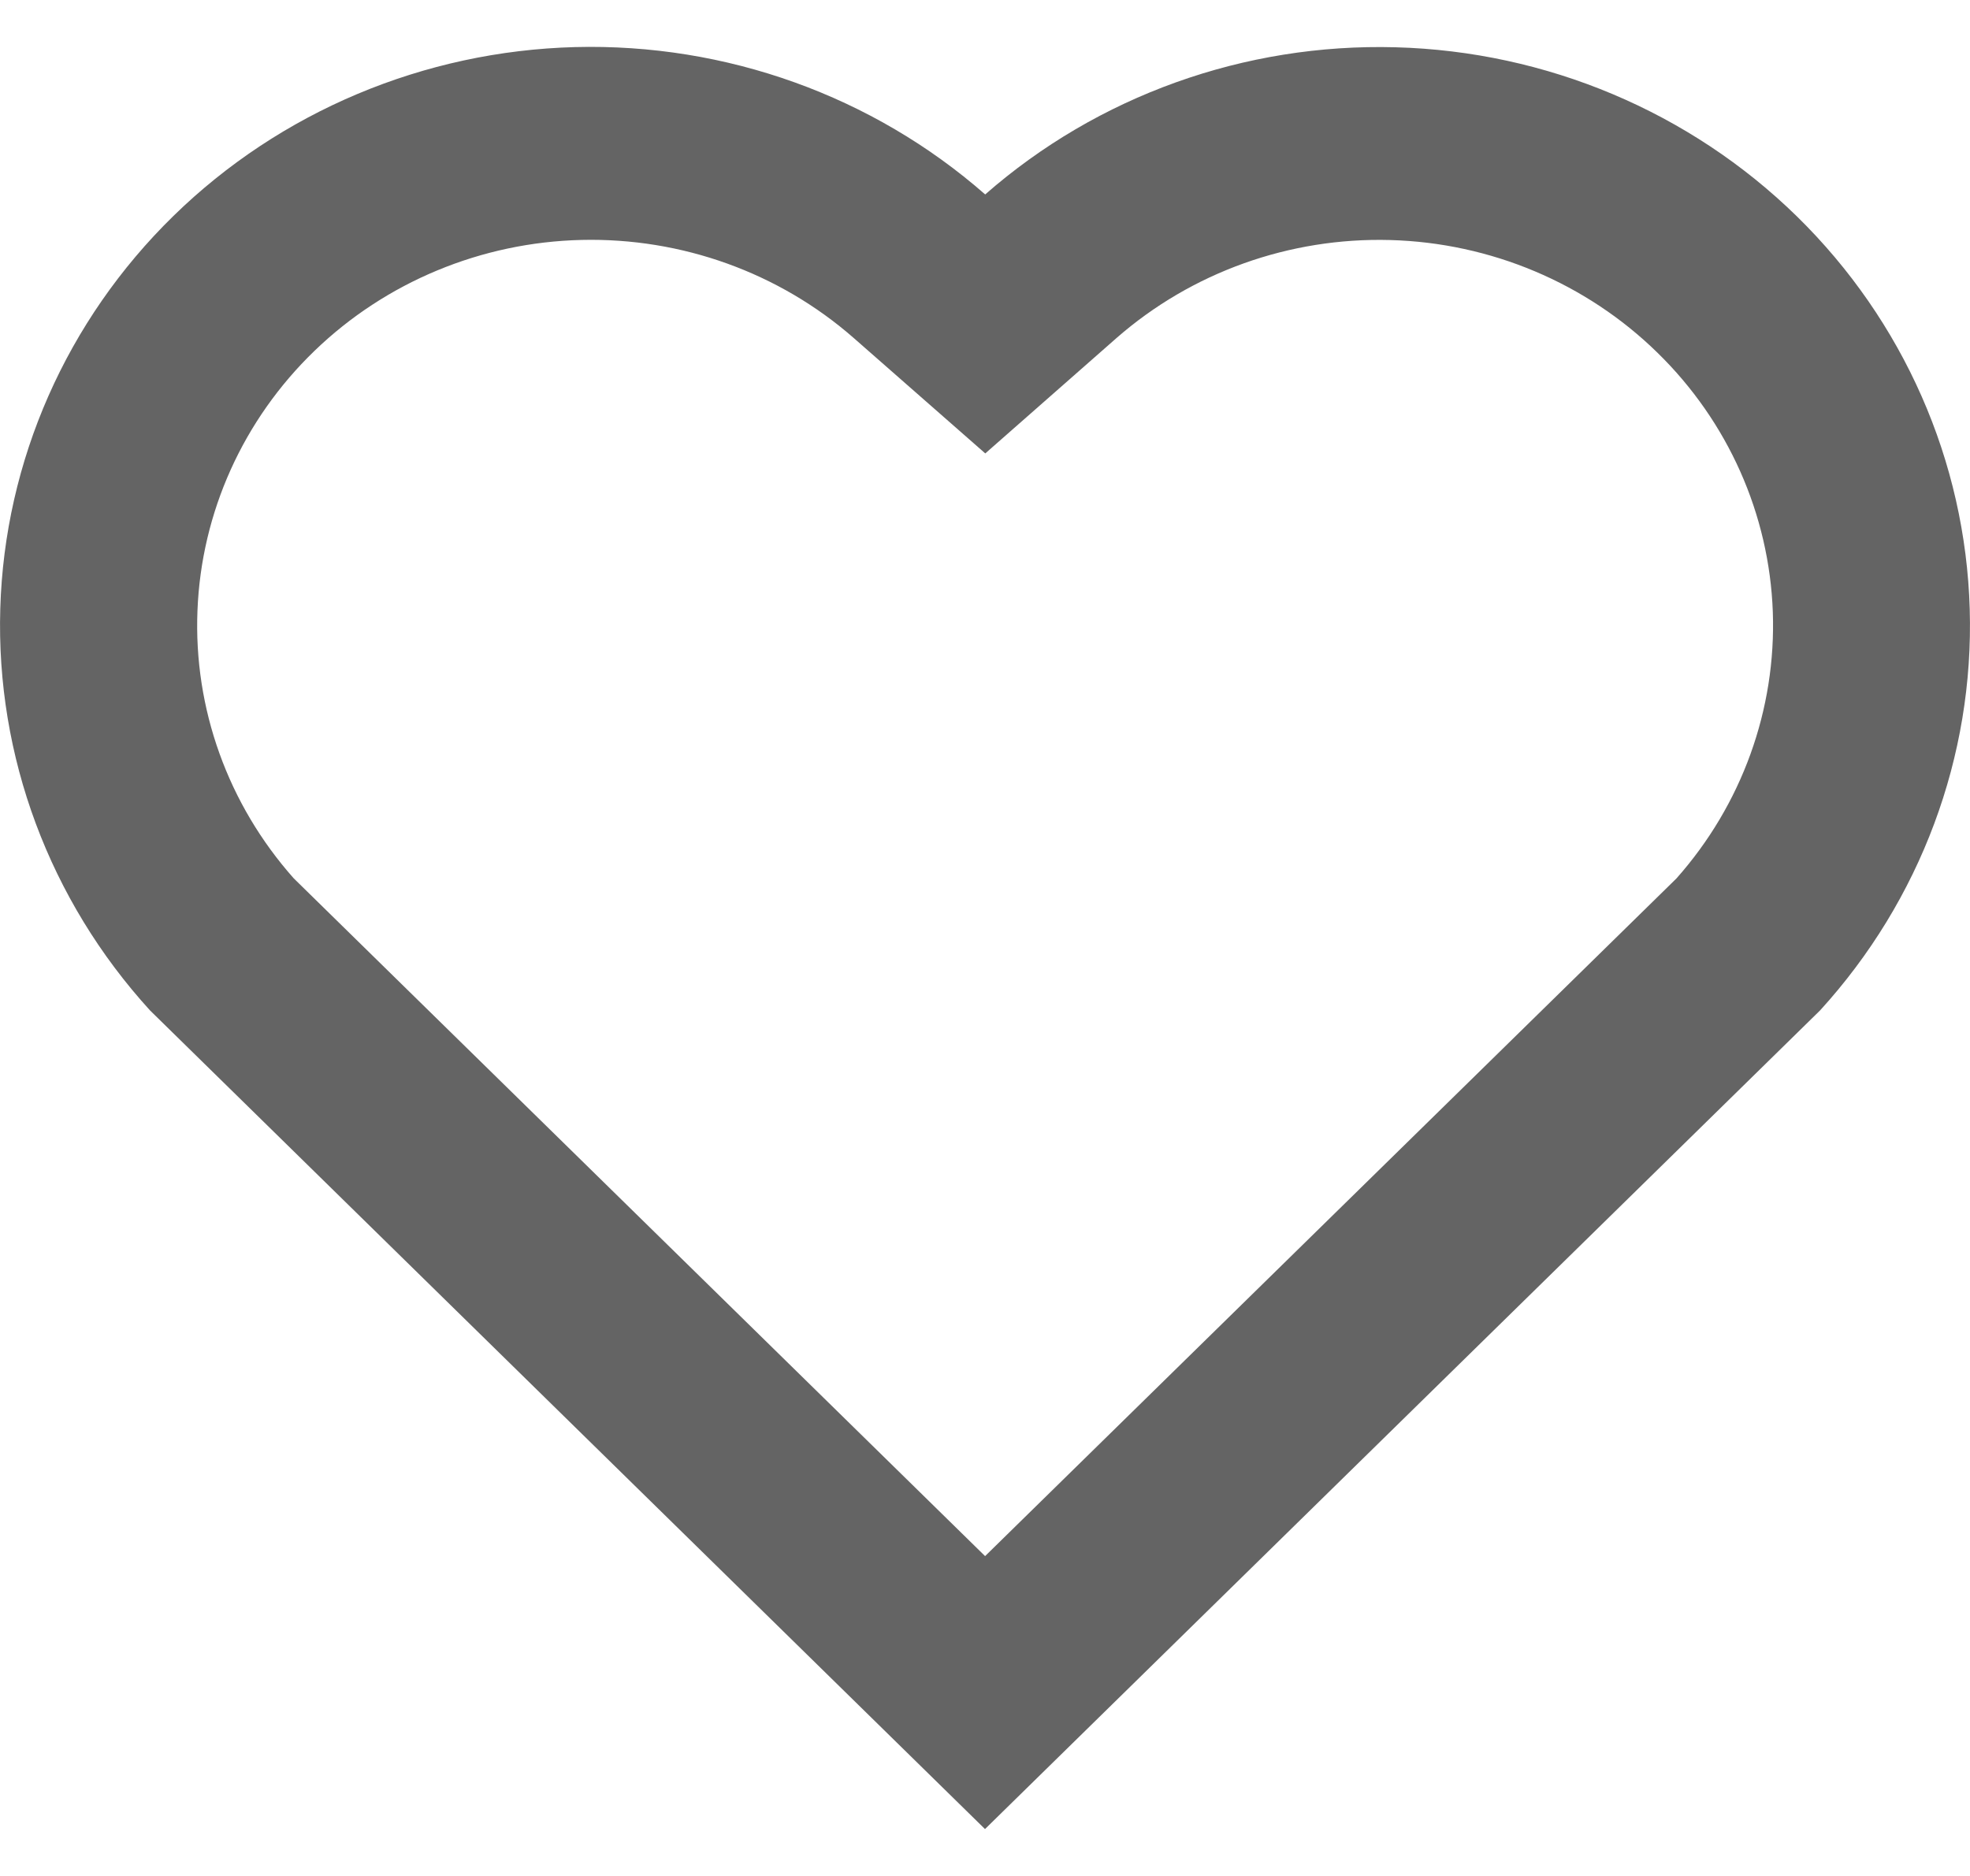 <svg width="21" height="20" viewBox="0 0 21 20" fill="none" xmlns="http://www.w3.org/2000/svg">
<path d="M10.502 2.073C11.701 1.022 13.267 0.46 14.876 0.504C16.485 0.547 18.016 1.193 19.155 2.307C20.292 3.421 20.951 4.918 20.997 6.492C21.044 8.065 20.473 9.597 19.402 10.772L10.5 19.5L1.599 10.772C0.527 9.596 -0.044 8.063 0.003 6.488C0.049 4.913 0.71 3.415 1.849 2.302C2.988 1.189 4.52 0.545 6.129 0.502C7.738 0.46 9.303 1.022 10.502 2.073ZM17.668 3.76C16.91 3.018 15.89 2.588 14.818 2.559C13.746 2.53 12.704 2.903 11.904 3.602L10.503 4.834L9.1 3.603C8.304 2.906 7.267 2.533 6.199 2.558C5.131 2.583 4.113 3.006 3.353 3.74C2.592 4.474 2.146 5.464 2.105 6.509C2.063 7.554 2.43 8.575 3.131 9.364L10.501 16.59L17.871 9.365C18.568 8.579 18.935 7.564 18.898 6.523C18.86 5.483 18.421 4.495 17.668 3.76Z" fill="#646464"/>
</svg>
